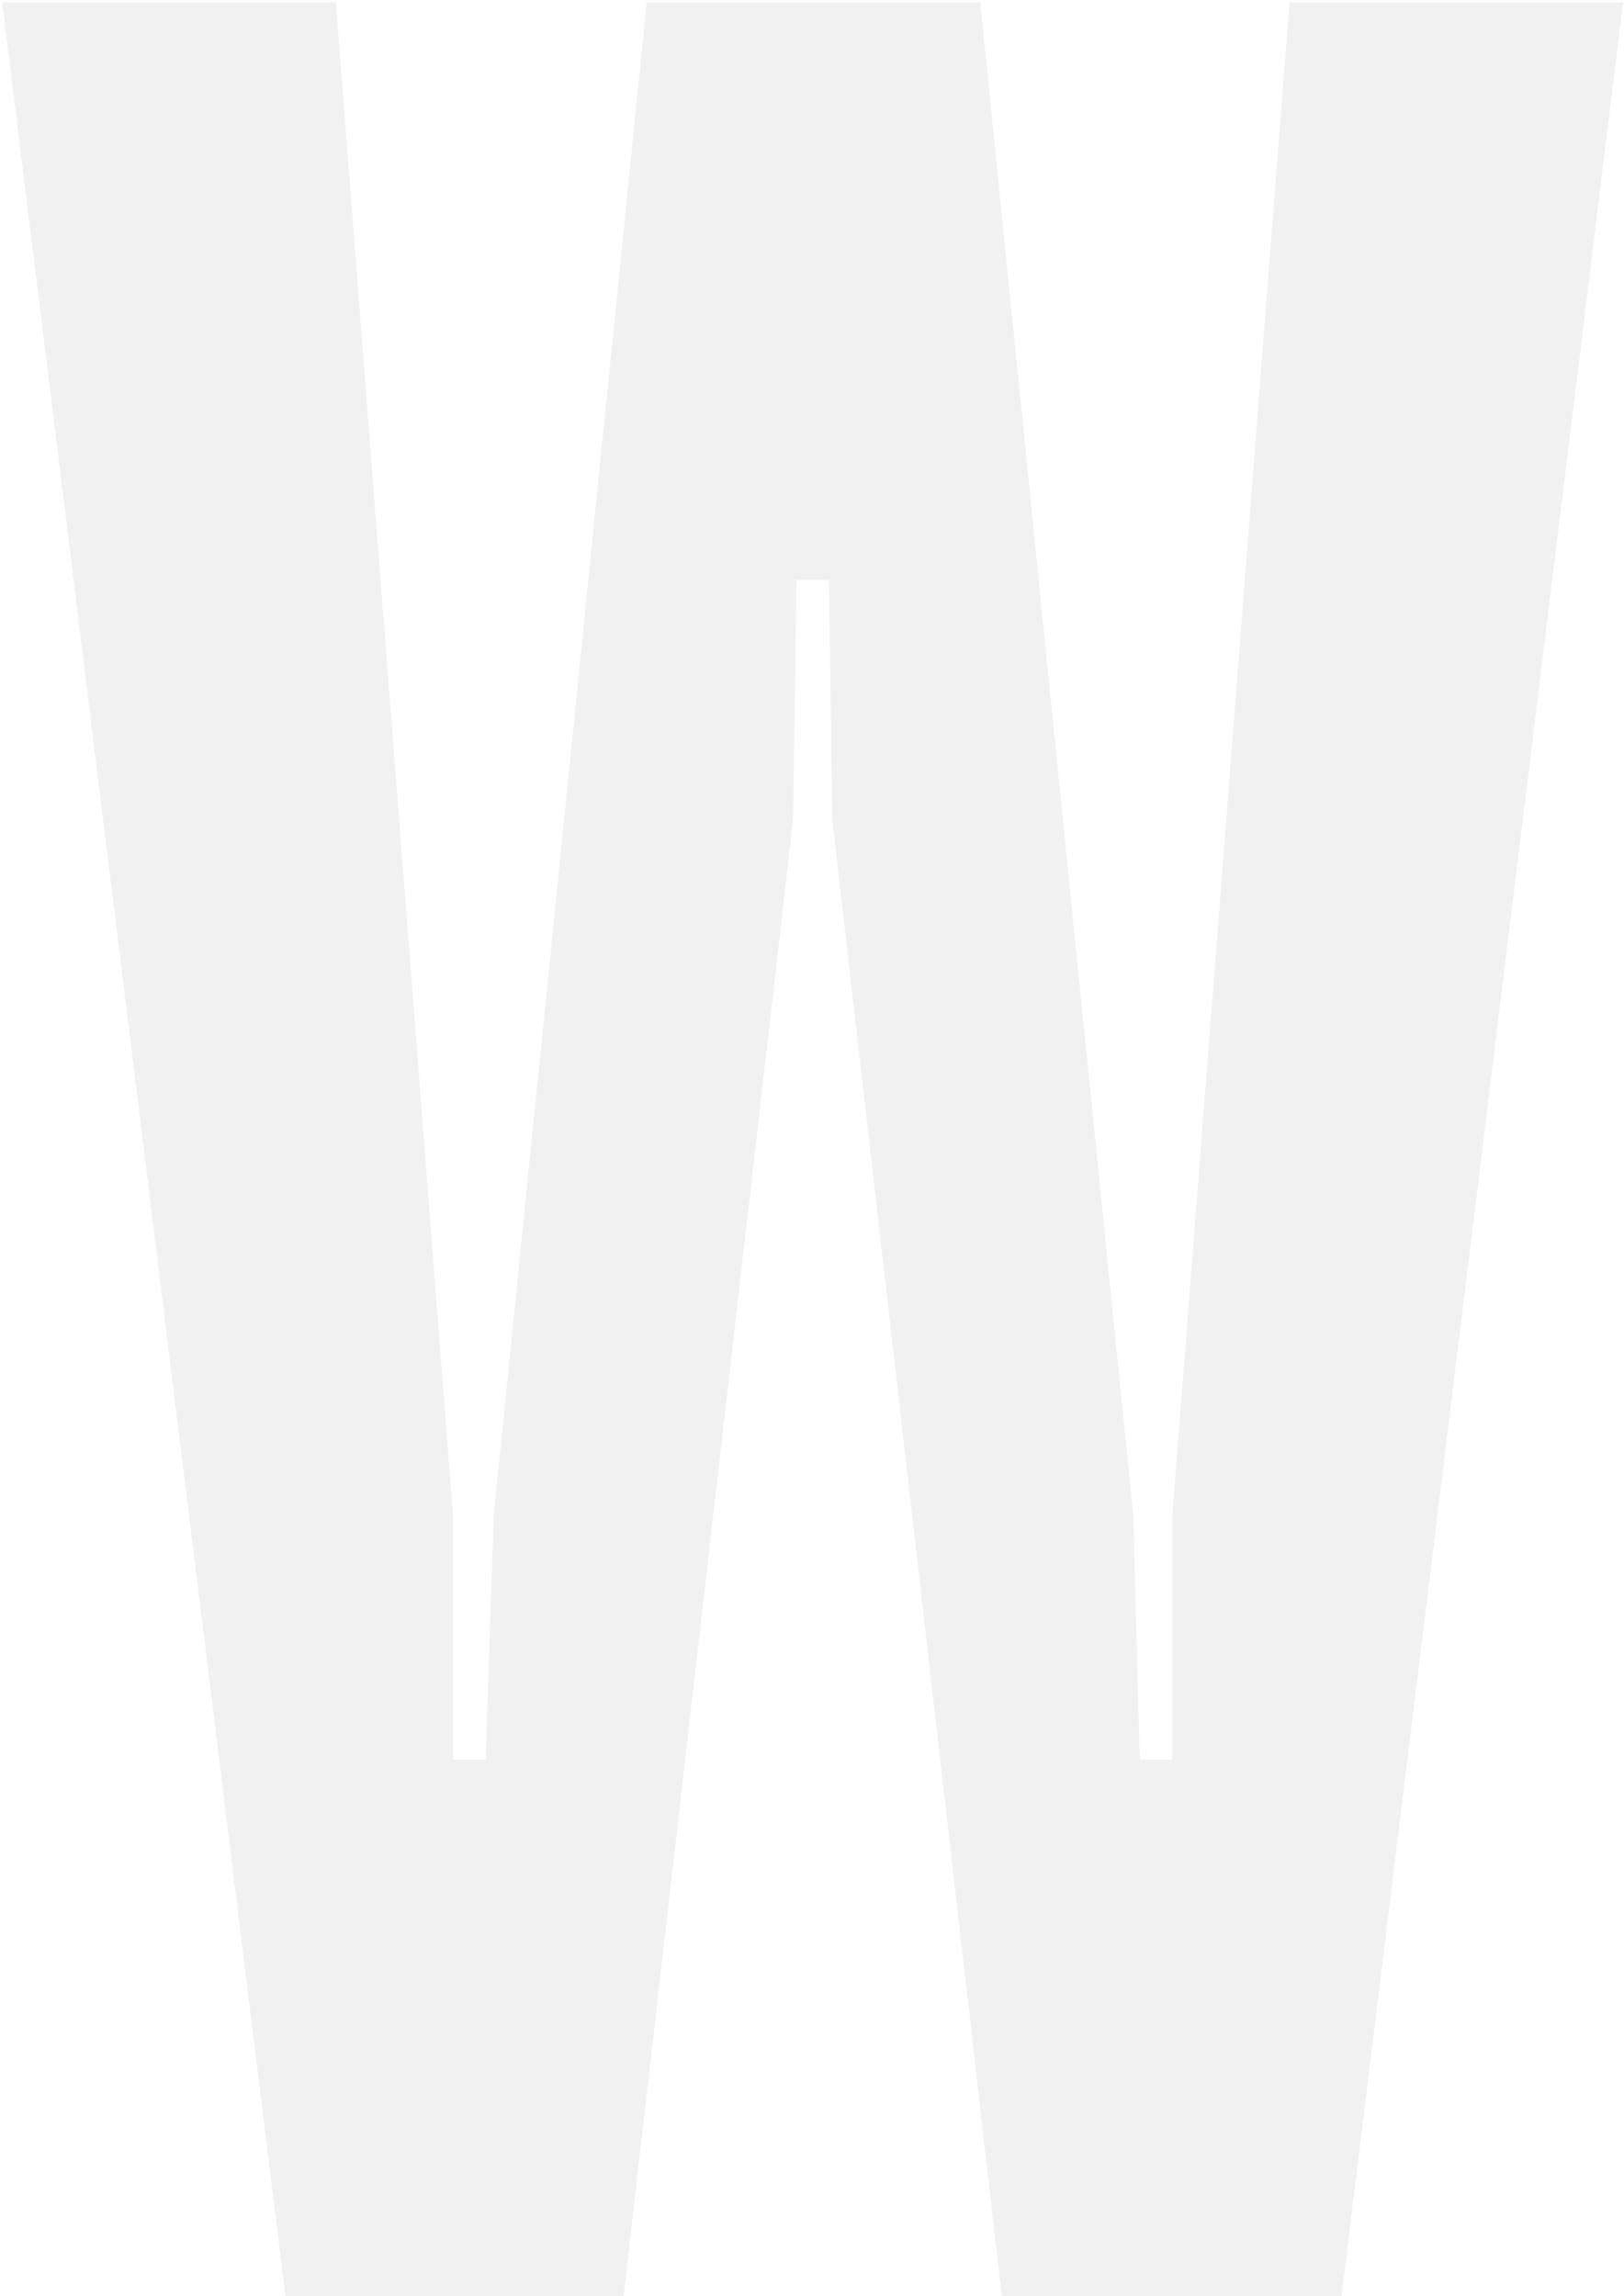 <svg width="536" height="758" viewBox="0 0 536 758" fill="none" xmlns="http://www.w3.org/2000/svg">
<path d="M386.924 500.297V580.863H376.182L374.033 500.297L323.545 0.785H213.438L162.949 500.297L160.264 580.863H149.521V500.297L110.85 0.785H0.742L95.811 771H204.307L261.777 270.414L262.852 191.459H273.594L274.668 270.414L332.139 771H441.172L535.703 0.785H425.596L386.924 500.297Z" fill="#E5E5E6" fill-opacity="0.5"/>
</svg>
